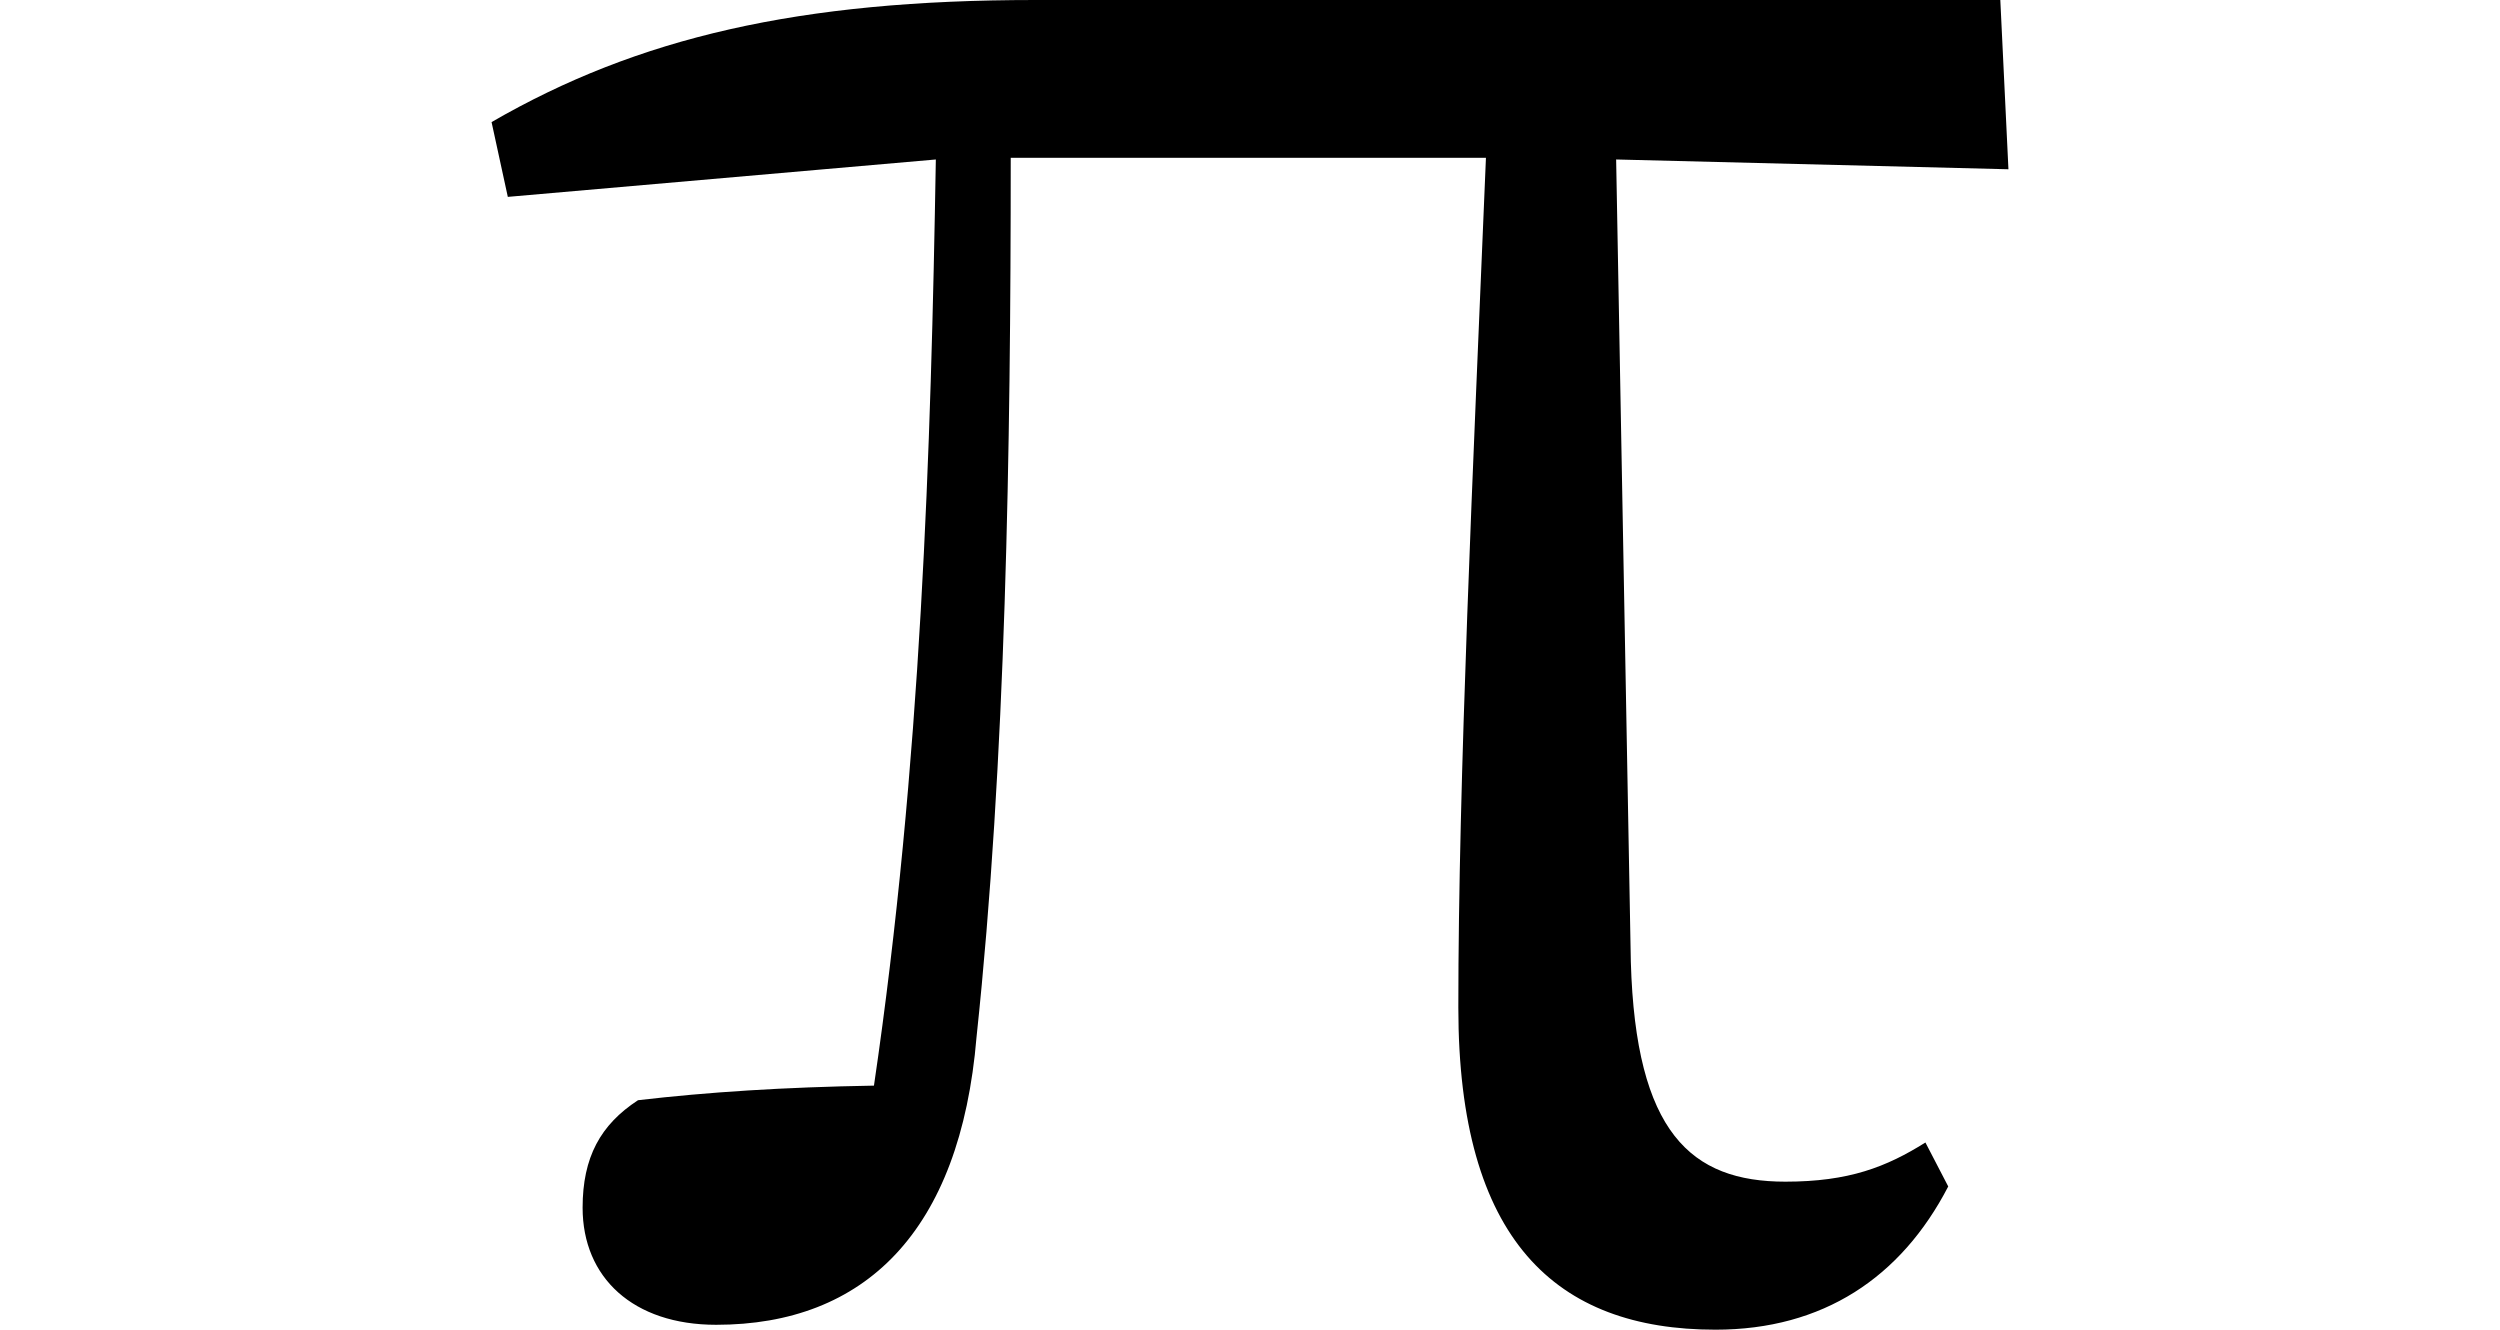 <svg height="12.766" viewBox="0 0 24 12.766" width="24" xmlns="http://www.w3.org/2000/svg">
<path d="M12.188,-0.359 C13.219,-0.359 13.969,0.141 14.422,1.016 L14.203,1.438 C13.828,1.203 13.469,1.062 12.859,1.062 C11.953,1.062 11.422,1.531 11.375,3.172 L11.234,10.875 L15,10.781 L14.922,12.406 L5.656,12.406 C3.391,12.406 1.844,12.047 0.438,11.234 L0.594,10.516 L4.703,10.875 C4.656,8.094 4.562,5.062 4.109,1.984 C3.234,1.969 2.516,1.922 1.844,1.844 C1.484,1.609 1.312,1.297 1.312,0.812 C1.312,0.141 1.797,-0.312 2.594,-0.312 C4.016,-0.312 4.938,0.578 5.094,2.453 C5.375,5.094 5.422,8.094 5.422,10.891 L9.984,10.891 C9.859,7.875 9.719,4.922 9.719,2.734 C9.719,0.5 10.656,-0.359 12.188,-0.359 Z" transform="translate(4.281, 12.406) scale(1, -1)"/>
</svg>